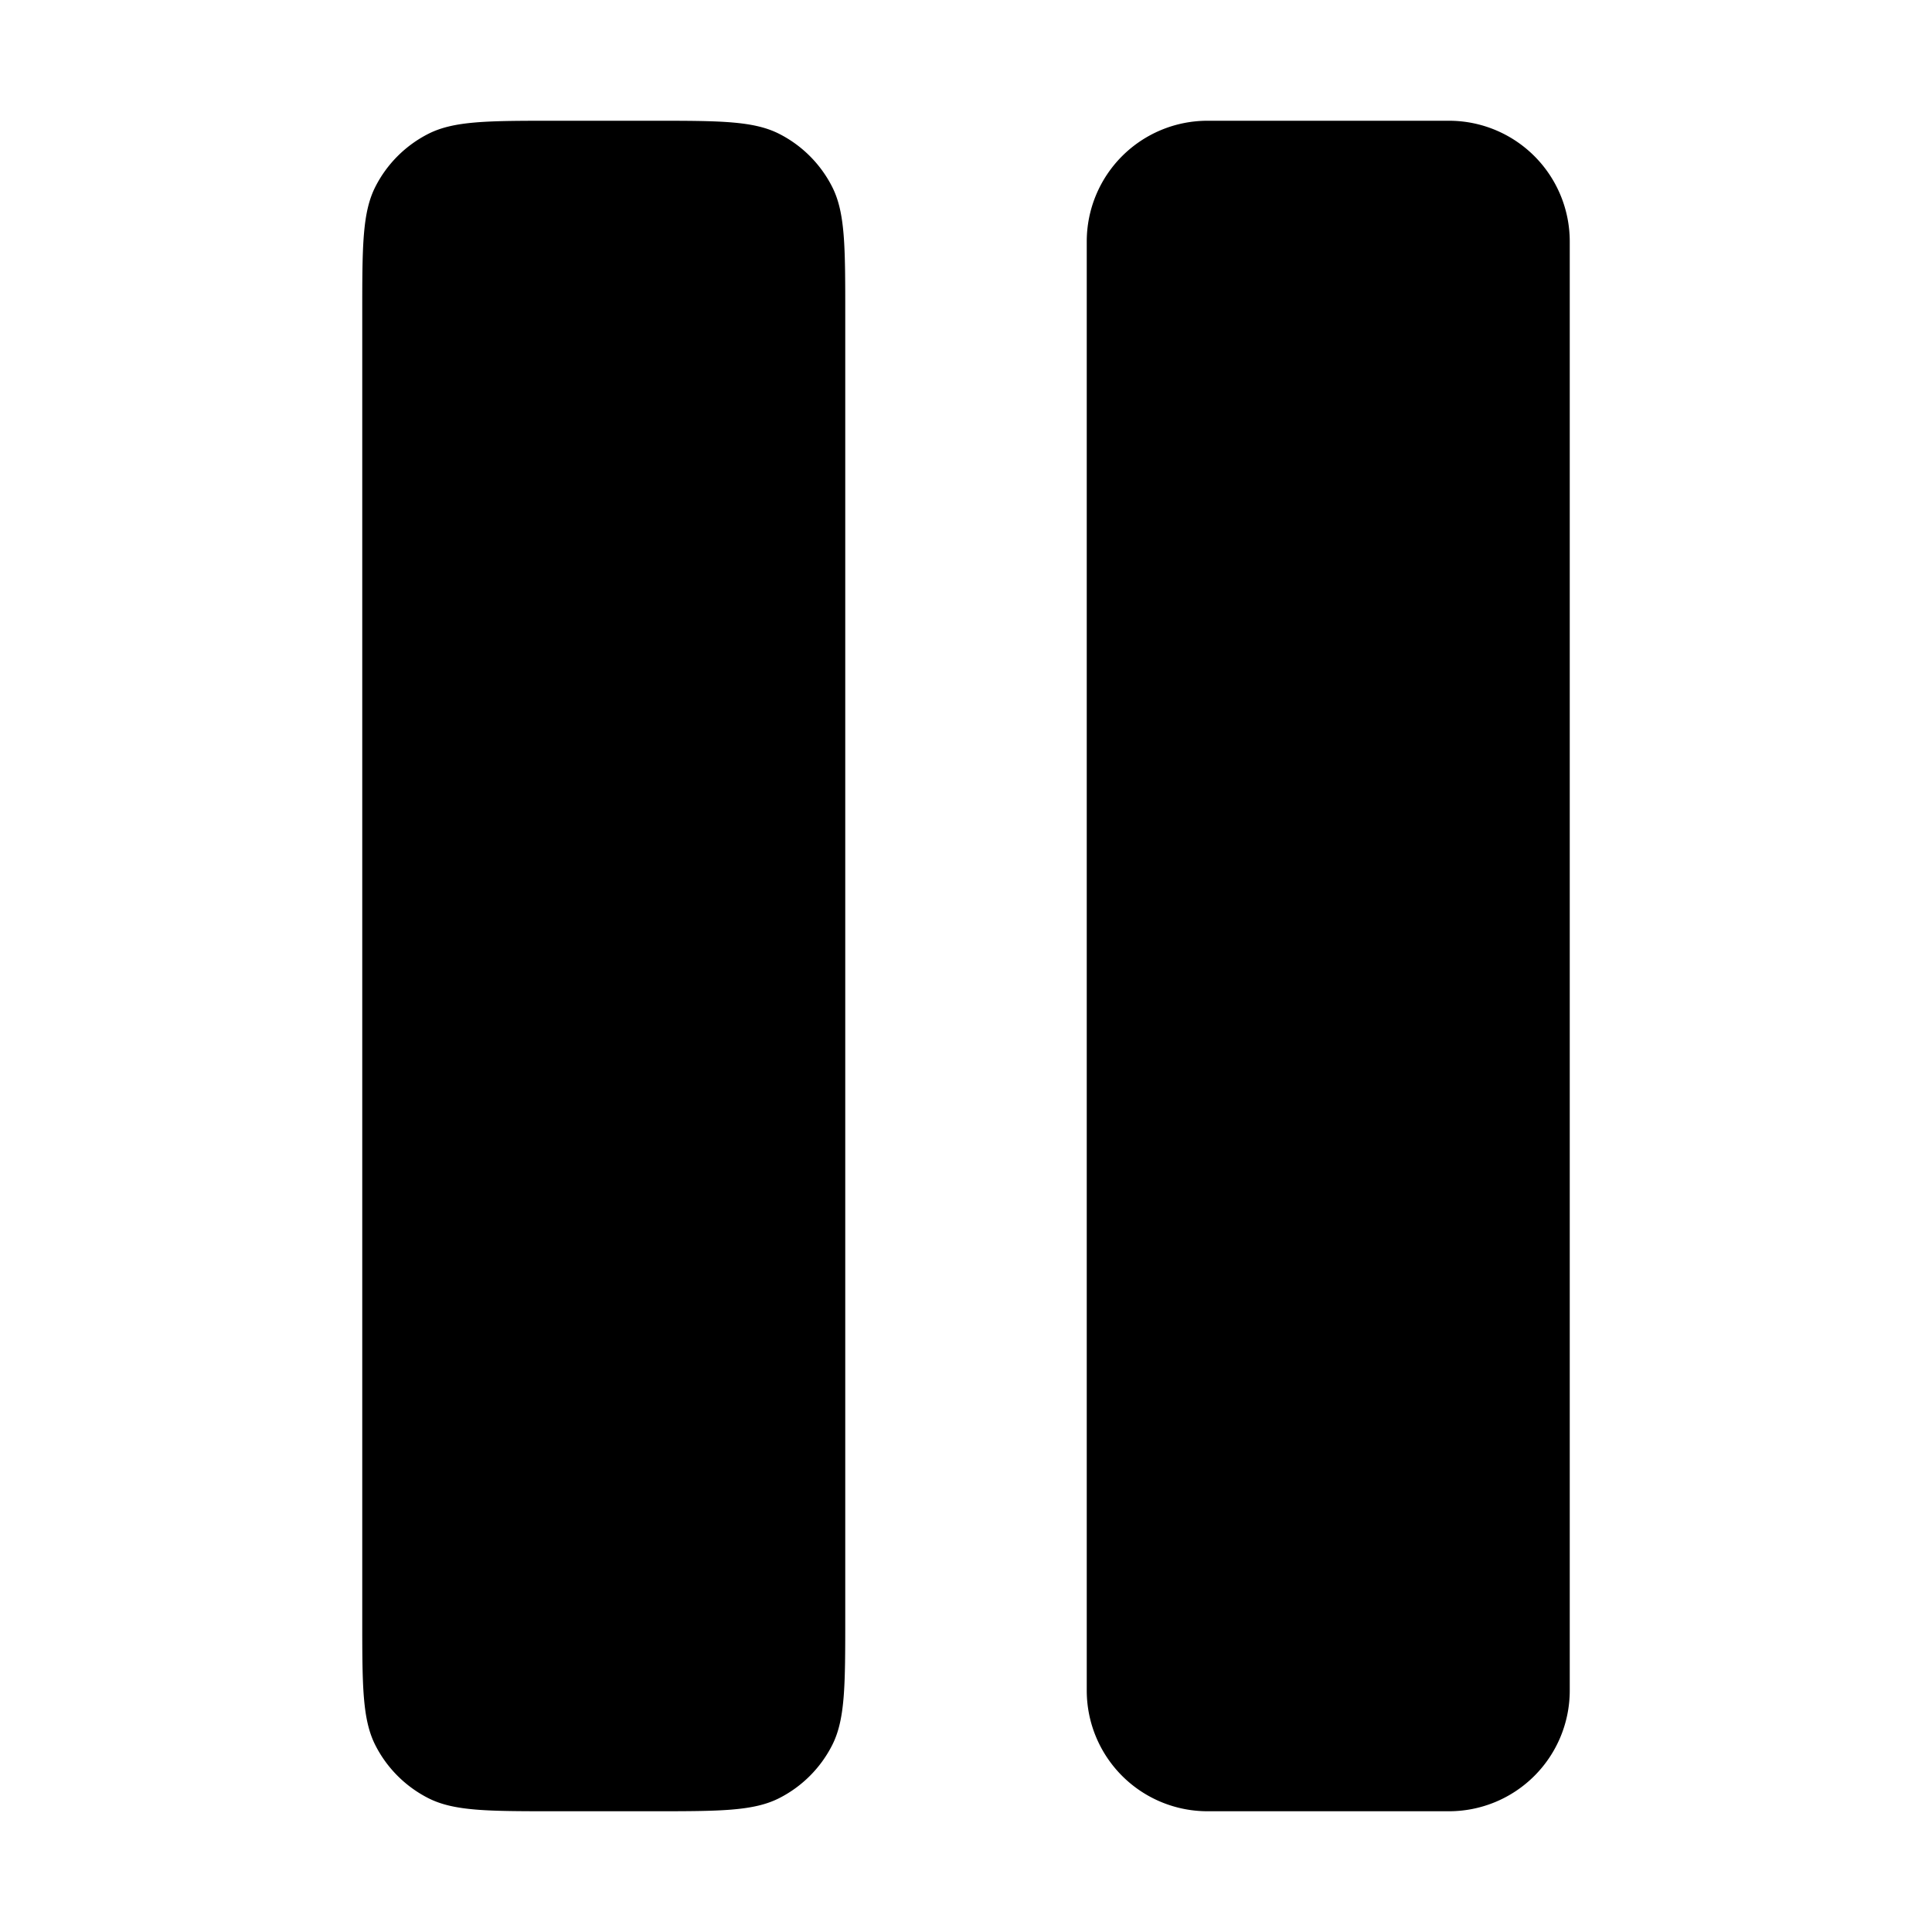 <svg xmlns="http://www.w3.org/2000/svg" width="16" height="16" fill="none" viewBox="0 0 16 16"><path fill="currentColor" fill-rule="evenodd" d="M3.109 1.546C3 1.76 3 2.04 3 2.6v10.8c0 .56 0 .84.109 1.054a1 1 0 0 0 .437.437C3.76 15 4.04 15 4.6 15h.8c.56 0 .84 0 1.054-.109a1 1 0 0 0 .437-.437C7 14.24 7 13.96 7 13.4V2.6c0-.56 0-.84-.109-1.054a1 1 0 0 0-.437-.437C6.24 1 5.96 1 5.4 1h-.8c-.56 0-.84 0-1.054.109a1 1 0 0 0-.437.437ZM10 1a1 1 0 0 0-1 1v12a1 1 0 0 0 1 1h2a1 1 0 0 0 1-1V2a1 1 0 0 0-1-1h-2Z" clip-rule="evenodd"/></svg>